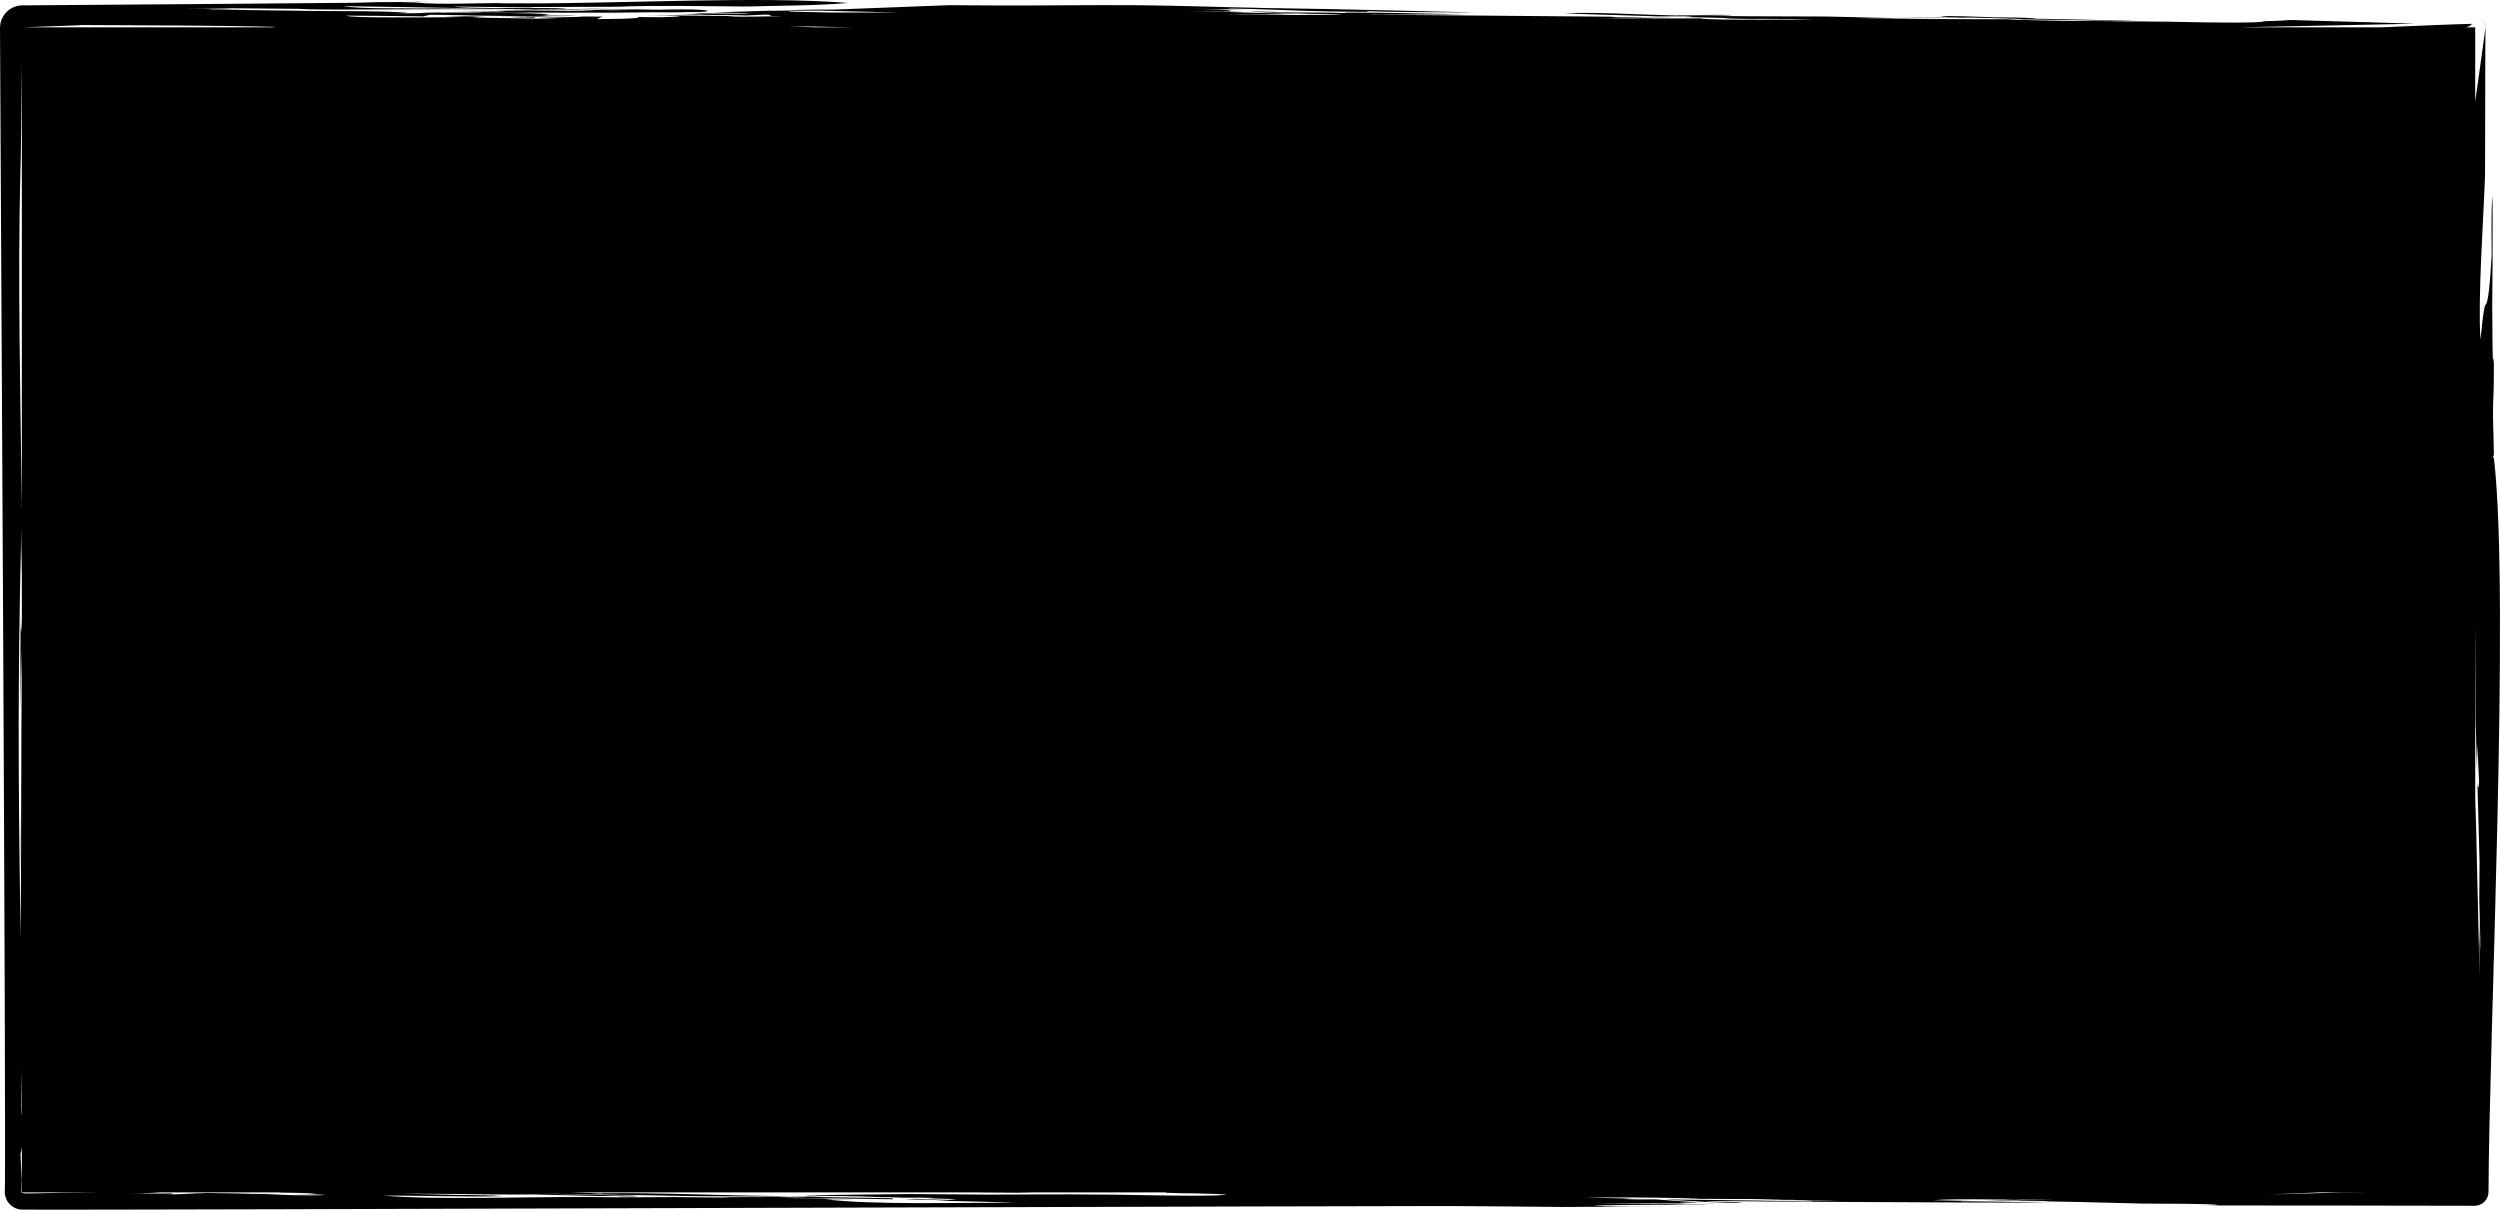 <?xml version="1.0" encoding="UTF-8" standalone="no"?>
<svg
    xmlns:dc="http://purl.org/dc/elements/1.1/"
    xmlns:cc="http://creativecommons.org/ns#"
    xmlns:rdf="http://www.w3.org/1999/02/22-rdf-syntax-ns#"
    xmlns:svg="http://www.w3.org/2000/svg"
    xmlns="http://www.w3.org/2000/svg"
    version="1.1"
    style="fill-rule:evenodd"
    preserveAspectRatio="none"
    viewBox="0 0 620 300"
    id="header-body">
<defs
    id="header-body_defs" />
<g
    id="header-body_g"
    transform="matrix(2.974470714e-4,0,0,2.989284615e-4,-138.49,-179.357)">
<path
    id="header-body_path"
    class="fil0"
    d="m 2537545,744823 c -1308,38166 -6033,100510 -3874,136908 732,-4766 2451,-27012 4293,-28903 2515,-1210 4007,-24692 4293,-28903 l 786,-12169 c 19,-14820 -554,-34108 533,-48623 333,1467 243,13680 252,15156 76,24839 0,49701 -314,74539 42,12102 287,46631 628,45636 350,-1405 376,-624 419,0 l 314,3803 c -1,9675 37,19236 -471,28903 -752,16876 464,30897 523,47157 -1417,-1650 -313,1585 157,3042 13168,116887 -4240,479225 -4652,607383 -21,1674 -285,2963 -913,4513 -648,1471 -1332,2495 -2447,3652 -1162,1141 -2201,1845 -3690,2506 -1557,636 -2816,897 -4499,929 -77448,-177 -154894,-260 -232342,-266 6114,-66 12765,16 18872,-334 -7360,-1425 -52715,-989 -63748,-1237 -27372,-659 -54768,-1460 -82144,-1833 2028,-70 6085,-209 6085,-209 -9381,-17 -28143,-52 -28143,-52 1522,-35 4564,-105 4564,-105 -9381,-52 -28142,-157 -28142,-157 18001,-227 54003,-681 54002,-681 -8873,-70 -26621,-209 -26621,-209 -10613,179 -21377,821 -31945,838 8862,-360 26628,-838 26621,-838 -21225,-39 -48500,-925 -68454,419 10395,227 31185,680 31185,680 -5534,71 -11195,-99 -7606,210 -202,11 32819,365 32706,366 14452,285 43354,838 43354,838 -79357,-10 -238068,-995 -238067,-995 -4794,-51 -51723,-561 -51721,-366 -583,273 12537,630 14451,680 l -757,-52 c 5033,122 13258,6 18223,581 -8290,552 -21824,-70 -30396,-476 -5801,-5 -3618,-9 -1521,-53 -11410,-647 -34227,-1989 -34227,-1989 41077,296 123217,1570 123217,1570 2344,-385 -10798,-659 -12930,-732 12171,197 36509,52 36508,52 -8091,-129 -24339,-314 -24339,-314 -6338,0 -19015,0 -19015,0 -8111,-299 -24339,-471 -24339,-471 11663,-53 34988,-158 34988,-158 -11663,-69 -34988,-209 -34988,-209 -2407,-133 -12169,-105 -12169,-105 -12170,-38 -36509,-157 -36509,-157 -12490,-662 -25486,-755 -38030,-994 -19504,-276 -58579,-105 -58566,-105 12677,257 38030,838 38030,838 4563,69 13691,209 13691,209 -5477,17 -14204,-297 -19623,168 8609,490 18484,299 27229,355 11916,856 35748,2566 35748,2566 -5325,1 -15973,209 -15973,209 875,449 5088,618 10102,669 l -80077,-459 c 30560,686 59187,994 89751,837 26,90 4630,159 4563,157 -12423,78 -37269,262 -37269,262 5962,137 17764,358 18238,367 l -25083,-210 c -2341,29 -48824,245 -51588,953 26760,922 55089,379 82012,356 -36255,250 -108766,576 -108766,576 -9169,-141 -98118,-933 -98117,-785 -1,-182 -974327,2670 -974327,2670 0,0 -211169,541 -211169,294 -2114,-29 -3736,-355 -5696,-1142 -1899,-827 -3233,-1716 -4721,-3157 -1429,-1461 -2309,-2759 -3147,-4624 -828,-2005 -1169,-3641 -1205,-5812 1574,-561 -3996,-965630 -3947,-965630 46,-2714 448,-4767 1474,-7283 1036,-2350 2159,-4054 3952,-5898 1899,-1850 3538,-2975 5967,-4047 2468,-1005 4564,-1453 7233,-1492 l 18313,-125 c 92240,-628 184478,-1359 276716,-2174 -5472,-96 -16349,-459 -16722,-471 21144,241 41231,43 62358,-262 -8868,386 -26621,629 -26621,629 5071,43 15212,157 15212,157 16368,1816 52840,314 71496,314 -1774,70 -5324,209 -5324,209 l 24686,72 c 78091,228 195111,-6134 268382,-344 -26079,2301 -57782,2215 -83904,2942 -36911,-152 -75685,-1138 -109526,210 -26114,87 -78341,261 -78341,261 l 11745,60 c -2204,11 -4381,61 -6421,202 l -63129,-680 c 7658,1056 21354,960 33466,1204 15212,17 45636,52 45636,52 2889,78 13397,63 16264,563 -4194,239 -8762,22 -9419,275 -5578,139 -16733,419 -16733,419 -10395,-227 -31185,-681 -31185,-681 -1819,-7 -23435,95 -40524,47 l 62582,738 c -20030,-201 -60088,-471 -60087,-471 -31185,105 -93554,314 -93554,314 -11163,-107 -24003,126 -34987,-576 -4130,-51 -56285,-471 -56285,-471 1,334 -37269,524 -37269,524 9301,133 19168,-187 19776,314 4563,78 13691,209 13690,209 24144,807 48130,664 72257,1204 26328,235 56388,-240 78342,1466 1394,480 -25683,859 -29664,943 7916,-38 15708,-346 23579,-419 5285,-73 3934,-40 3042,-52 6295,-153 13714,113 17494,-472 7159,-166 14645,-423 21793,-355 -4931,160 -10011,143 -14948,198 4161,57 41833,314 41833,314 -1556,-157 -3336,-272 -5265,-354 14949,218 43295,197 43295,197 -5082,61 -14966,291 -15900,313 1359,-28 2970,2 2970,2 5530,72 25015,66 29902,1366 -2765,636 -8060,566 -10887,623 11916,39 35748,157 35748,157 -4057,105 -12170,314 -12170,314 -6510,31 -12477,-19 -19015,367 -10810,102 -21647,251 -32462,284 l -2285,-45 c 9766,-236 19676,-353 29423,-396 -16731,-311 -50199,-629 -50199,-629 -12405,-454 -37279,-680 -37269,-680 -5550,1369 -5695,1353 -5325,1361 -3043,-42 -9127,-157 -9127,-157 -18502,-346 -55523,-471 -55523,-471 4336,1956 51122,1295 65411,1466 9129,-209 27382,-157 27382,-157 -3550,-88 -10649,-262 -10649,-262 6086,-140 18255,-524 18255,-524 5625,153 11209,271 16775,364 -4294,23 -8353,130 -11958,365 9034,646 19571,549 28649,737 -1543,128 106,64 1521,53 7859,135 23579,418 23578,418 6085,-87 18255,-261 18255,-261 -5831,-140 -17494,-419 -17494,-419 2368,-47 24966,-470 25100,-576 4310,-87 12930,-262 12930,-262 -1495,-103 -4465,-257 -4561,-262 6844,67 20534,105 20533,105 -1521,698 -4563,2094 -4563,2094 9157,-186 35709,-50 34996,-1754 12426,214 25809,310 34308,-538 -3642,-695 -15969,-563 -20626,-692 22058,122 66172,367 66172,367 -2028,87 -6085,261 -6085,261 15134,768 31120,-82 46397,0 -3803,-87 -11409,-261 -11409,-261 4654,-658 -3608,-1191 -3043,-1152 -5324,244 -15972,733 -15972,733 -5578,-140 -16733,-419 -16733,-419 l -24222,115 c -847,4 -43973,290 -44549,140 19610,-276 39267,-332 58883,-465 -8874,-174 -26621,-471 -26621,-471 4699,-134 10585,-151 15212,-680 3784,29 40312,436 40312,314 3450,-488 -28207,-1007 -30424,-1047 15465,-471 46396,-1414 46396,-1414 5578,70 16733,209 16733,209 354,868 9623,554 14452,838 6592,140 19775,419 19775,419 19522,17 58566,52 58566,52 -21797,-554 -65411,-1570 -65411,-1570 -13945,-18 -41833,-53 -41833,-53 17738,-537 33983,-941 51721,-837 32198,-1222 96595,-3665 96595,-3665 11912,60 35749,209 35748,209 41307,231 82655,-513 123978,-157 26117,249 78343,1728 78342,1728 8370,74 25100,576 25099,576 58503,625 175754,3718 175698,3717 -22054,51 -44095,-494 -66172,-524 -4899,-93 -12169,-209 -12169,-209 -5244,-158 -14708,-715 -11409,157 -6408,142 -20398,-200 -34227,-366 -27814,-468 -55211,-2131 -82905,-2356 3162,719 11474,710 18254,942 -13644,-244 -35830,-572 -50522,-784 15902,266 37839,832 34550,2093 4052,124 8116,196 12169,262 -15212,52 -45636,157 -45636,157 10902,70 32706,209 32706,209 18777,787 37130,958 55820,1482 -19231,895 -40993,473 -60384,717 10641,4 21314,255 31946,209 21803,12 43610,161 65411,-261 2641,-517 -21934,-612 -24339,-629 -17107,-616 -34740,-832 -51756,-1859 954,-257 25950,379 26656,393 -5040,238 -4716,251 -4563,262 15213,43 45635,262 45635,262 3896,46 17414,625 12170,-105 34110,2 67054,729 101159,1519 -6343,-41 -72256,142 -72256,157 -4971,-48 -10020,-282 -6846,52 -1521,0 -4564,0 -4563,0 5577,52 16733,157 16733,157 5831,35 17494,105 17493,105 56792,475 170374,1466 170374,1466 2852,691 11277,395 17494,366 5831,87 17494,262 17494,262 -14452,192 -43355,576 -43354,576 8873,52 26621,157 26620,157 10889,-130 21859,-817 32706,-838 -9107,411 -27393,891 -27381,890 16732,61 50199,-52 50199,-52 8558,1244 28244,914 38030,1099 19522,35 58566,105 58566,105 -7860,-192 -23579,-576 -23579,-576 -12481,141 -24976,322 -37458,394 166,-81 29519,-453 32895,-498 -16230,-296 -36269,427 -50200,-890 -10394,-245 -31184,-733 -31184,-733 2282,-1 6845,-105 6845,-105 -3655,-934 -22283,-268 -29663,-419 978,-103 -627,-55 -761,-52 l -28165,-895 c -15799,-502 -32173,-829 -47976,-1732 28076,-986 63140,1336 92114,1894 15534,-167 32323,-753 47811,-390 -6176,806 -21093,449 -28036,547 -5577,17 -16733,52 -16733,52 18001,140 54003,419 54003,419 2053,1 9887,52 9887,52 20028,95 60088,210 60088,210 19012,539 57045,1309 57044,1309 11663,69 34988,209 34988,209 -23072,70 -69215,209 -69214,209 l 11387,105 -1500,0 c 8113,52 24340,157 24339,157 4442,38 12976,51 14282,53 l -1351,0 c 27127,169 81384,261 81383,261 1372,450 41569,1191 55006,1449 -89,-12 -169,-24 -235,-36 13428,-46 26875,25 40304,53 -29912,-636 -89751,-1518 -89750,-1518 3755,-3 9382,202 3042,-314 -12930,-349 -38791,-1047 -38790,-1047 -22831,108 -45682,278 -68521,265 19775,-283 39604,-341 59393,-475 -2117,-44 -16386,-220 -18021,-697 6116,-966 34735,372 41600,540 -1521,0 -4564,0 -4564,0 l 6059,53 c -769,1 -2256,52 -2256,52 14666,227 32906,-24 40312,1256 3803,18 11409,53 11409,53 -1014,34 -3043,52 -3042,52 42087,721 84145,2142 126259,2775 3699,49 53426,966 54002,-838 941,-29 15888,-353 22057,-1047 34732,867 104214,3089 104202,3089 l -145695,2978 118129,0 c 28568,-1162 55855,-2446 74723,-2873 147,976 -1638,1948 -4527,2873 l 7516,0 0,61658 c 2691,-18800 8680,-61144 8478,-61158 -17,-1319 -199,-2287 -689,-3514 -499,-1148 -1036,-1967 -1905,-2870 -903,-886 -1695,-1434 -2851,-1952 -1223,-506 -2209,-715 -3533,-744 1312,20 2308,222 3525,714 1149,505 1954,1042 2858,1913 895,911 1443,1720 1963,2887 498,1217 702,2204 728,3519 3,1 -153,22355 -151,22078 l -210,99638 z M 1175752,622654 c -25349,-448 -49163,-876 -52936,-1011 7000,386 14143,720 21391,1011 l 31545,0 z m -483500,0 c 1164,-103 2308,-211 3417,-327 -54216,-1385 -109367,-1160 -163612,-1551 -875,91 396,132 761,157 l -47394,1721 206828,0 z m -208442,29085 c -346,33476 -897,90225 -1198,90216 -2321,90173 64,186471 1198,281548 l 0,-371764 z m 0,385221 c -336,17019 -727,38898 -727,38898 0,-8113 -52,-24339 -52,-24339 l -842,44806 c -1811,96319 -880,186625 580,282252 122,-17494 367,-52482 367,-52481 -150,-17106 -488,-34394 -438,-51482 250,13848 335,27742 490,41594 48,-7239 12,-71959 157,-72257 -1,-13438 105,-40312 105,-40312 87,-12930 262,-38791 262,-38791 24,-356 60,-812 98,-1282 l 0,-25286 -674,30371 c -47,6846 -53,20537 -53,20537 -471,-28675 -776,-56452 105,-85188 -61,6316 -406,14224 -51,20511 384,-2228 576,-6849 673,-11823 l 0,-75728 z m 0,448167 -98,8301 c -10,9844 -668,23527 0,32705 l 98,-1433 0,-39573 z m 0,66477 -98,390 c -131,2008 -512,3427 -1047,5324 308,7100 634,14199 994,21297 -14,623 -274,10139 -274,10139 0,134 17,238 67,363 49,119 106,208 194,301 97,96 172,150 295,208 129,54 229,79 369,83 2522,378 929,347 2,371 -65,2 -12,3 -2,3 2177,32 4392,3 6570,3 15344,-394 37890,-660 57502,-832 l -64572,0 0,-37650 z m 106633,37650 c 2740,197 8451,242 9203,256 -7859,134 -6197,153 -6085,157 1521,35 4564,105 4564,105 3549,48 10648,157 10648,157 -964,270 645,559 757,576 -5012,-257 -11485,-462 -18143,-624 -5396,207 -11430,46 -16841,48 12673,373 38030,890 38030,890 7609,-172 15045,-887 22818,-943 -254,0 -761,0 -761,0 1014,-52 3043,-157 3043,-157 12677,164 38030,576 38030,576 -3550,53 -10649,157 -10649,157 5831,18 17494,53 17494,53 7606,42 22818,104 22818,104 -6339,97 -19015,314 -19015,314 14740,246 36831,1402 50859,424 -9149,-628 -19613,-548 -28802,-738 2653,-20 20219,88 21117,-206 -9630,-828 -21300,-749 -31004,-998 l 449,-151 -108530,0 z m 350537,0 c 7337,246 14689,504 22232,675 l -2994,0 c 521,3 1473,52 1473,52 2267,93 8971,396 5324,-52 53011,-509 102933,2152 155162,2408 -4310,0 -12931,0 -12930,0 5324,92 15972,314 15972,314 507,-35 1522,-105 1521,-105 8841,34 17795,-98 26621,262 l -19775,0 c -3296,-17 -9888,-52 -9888,-52 -25354,-158 -76060,-367 -76060,-367 -43881,-745 -87684,-1615 -131583,-2146 l 9882,262 -755,0 22047,471 -750,0 c 4492,77 13406,256 13684,262 l -1515,0 c 2664,56 36773,579 38520,1116 -3432,434 -11276,112 -14941,88 43,-578 -15952,-211 -16733,-210 -18511,-302 -55524,-1309 -55524,-1309 -36509,-209 -109526,-628 -109526,-628 15465,349 46396,1047 46396,1047 21529,95 43146,-485 64651,-209 -18505,209 -55525,419 -55524,419 6822,157 21250,-2 28202,822 -32416,745 -66274,-538 -98937,-508 43444,3912 119881,816 174177,1256 23690,374 46430,84 69975,0 3265,50 41074,535 41072,314 4205,-227 3167,-255 3043,-261 13183,-35 39551,-105 39551,-105 7603,196 22818,419 22818,419 1973,-87 929,-146 760,-157 -2789,-105 -8367,-314 -8366,-314 4563,-18 13691,-53 13690,-53 22817,465 68454,1152 68454,1152 -1550,662 -333,790 0,838 -20029,-257 -60087,-890 -60087,-890 l 6841,209 -34223,-366 c 11916,261 35749,785 35749,785 l 21284,209 c -8625,-25 -25848,105 -25848,105 38692,4817 113098,2632 154401,2827 4430,-332 -45753,-1348 -50960,-1466 -10751,-1037 -25048,-1140 -37269,-1413 2789,-123 8367,-367 8367,-367 9372,238 25792,1272 34635,584 -6892,-828 -17712,-765 -24748,-1003 2282,-104 6846,-314 6846,-314 -8852,-279 -17769,-414 -26621,-209 -3494,-96 -10428,-257 -10644,-262 l 11404,0 -12874,-52 c 1794,-2 5268,-53 5268,-53 -4056,-61 -12169,-104 -12169,-104 -6085,-228 -18255,-629 -18255,-629 -15212,-244 -45636,-733 -45635,-733 1521,-69 4563,-209 4563,-209 2435,80 2336,92 2282,105 6010,-105 3889,-84 3042,-105 -1774,-17 -5324,-52 -5324,-52 27382,-314 82145,-943 82145,-943 22818,229 68454,471 68454,471 5206,10 66172,-306 66172,-209 l 39773,287 c 11161,81 80397,1855 91437,-5 -16137,-1401 -34150,-868 -50587,-1591 -447,-157 -244,-245 325,-308 l -124082,0 c 4525,112 9020,229 13470,361 -15211,-160 -45636,-315 -45636,-315 l -1360,-46 -339562,0 z m 1458822,0 c -17091,672 -43174,1722 -43174,1722 19776,-524 59327,-1571 59327,-1571 3308,-14 12971,-73 25332,-151 l -41485,0 z m 129530,-301038 c 119,-13230 203,-26187 203,-26187 1152,49946 3455,149838 3455,149838 -281,-16687 -298,-33509 -314,-50199 256,8985 312,18665 867,27624 174,-13621 -518,-28338 -814,-42076 70,-10902 209,-32705 209,-32705 -611,-22058 -1832,-66172 -1832,-66172 799,12268 1648,-1840 1466,760 -489,-10395 -1466,-31184 -1466,-31184 -243,7094 -262,21297 -262,21297 -384,-13691 -1152,-41073 -1152,-41073 -87,-26114 -262,-78341 -262,-78341 -32,5462 -66,12415 -98,19638 l 0,148780 z m -628299,308833 -3,0 3,0 z m -24889,1454 c 1039,11 2112,16 3197,18 l -3197,-18 z m 3197,18 c 5723,11 11774,-79 14843,-58 l 2281,157 -17124,-99 z m 17124,99 1,0 -1,0 z m -25115,1047 16,0 -16,0 z M 762529,601666 l -11,0 11,0 z m 150163,4248 6310,32 c -2061,-17 -4198,-42 -6310,-32 z m 6310,32 2431,13 c -794,-1 -1607,-6 -2431,-13 z m 2431,13 50,0 -50,0 z m -100597,1107 c -524,-28 -881,-59 -1038,-94 17152,-53 34332,35 51486,87 -39798,-824 -119414,-1938 -119414,-1938 12291,2273 47250,1610 68966,1945 z m 42140,3303 -295,-12 -525,0 820,12 z m -295,-12 c -7260,-296 -16558,-160 -24103,-209 -506,-35 -1521,-53 -1521,-53 6526,-169 25099,-419 25099,-419 9130,30 20607,561 24340,-104 -7101,-87 -21297,-157 -21297,-157 14798,-398 29294,-791 44115,-733 4812,47 52482,510 52481,366 -12240,-1097 -29783,-677 -44876,-995 11596,-302 21108,-289 32706,-52 -2267,107 2781,54 3043,52 7859,136 23578,419 23578,419 6085,-87 18255,-262 18254,-262 -6084,-139 -18254,-418 -18254,-418 -8366,-45 -25100,209 -25100,209 7099,-122 21297,-314 21297,-314 -8621,-148 -25860,-367 -25860,-367 22455,-229 45204,516 67693,733 3395,-60 39606,-993 41528,1104 -2851,1027 -11818,823 -14907,833 -12423,-17 -37270,-52 -37269,-52 11860,136 23733,-34 35564,109 -5088,228 -10685,148 -15789,205 3862,47 7764,60 11624,157 -7313,79 -14940,-138 -22272,-261 -42789,728 -86420,202 -129302,209 l -20772,0 z m 21776,3635 c -1163,3 -2326,6 -3488,6 2247,26 4494,49 6741,68 -1084,-26 -2169,-51 -3253,-74 z m -3488,6 -855,0 269,-7 586,7 z m -586,-7 1789,-44 c -3692,-67 -7347,-104 -10846,-85 3023,51 6041,93 9057,129 z m 7327,75 c 7926,69 15865,100 23885,113 -712,285 -110,436 0,576 -7602,105 -22818,209 -22818,209 7099,-108 21297,-314 21297,-314 -6578,-112 -14423,-389 -22364,-584 z m 59636,-411 -3,0 3,0 z m 50966,445 c -4,-9 -4,-17 -9,-26 -1242,-13 -2702,-31 -4264,-52 l 4273,78 z m -4273,-78 c -7215,-97 -16630,-255 -17019,-262 4637,12 10599,140 17019,262 z m -17019,-262 -13,0 13,0 z m 467715,-6712 -3004,-42 c 622,11 1657,25 3004,42 z m 578832,8492 22,0 -22,0 z m 37121,210 170,0 -170,0 z m 160080,2021 57621,649 c -11916,-262 -35749,-786 -35749,-786 -1921,-7 -11694,97 -21872,137 z m -94525,-3487 26,0 -26,0 z m -1516713,976221 4,0 -4,0 z m -31885,-900 c -10977,-183 -19832,-252 -19832,-252 6575,160 13217,183 19832,252 z m 555941,3203 -1521,0 c 507,0 1521,0 1521,0 z m -207649,-2303 5,0 -5,0 z m 21292,471 10,0 -10,0 z m 12934,262 6,0 -6,0 z m 196997,3036 4,0 -4,0 z m 22810,628 12,0 -12,0 z m 28159,-1518 -5,0 5,0 z m -1470,-52 -56,0 56,0 z"
    style="fill:#000000;fill-rule:nonzero" />
</g>
</svg>